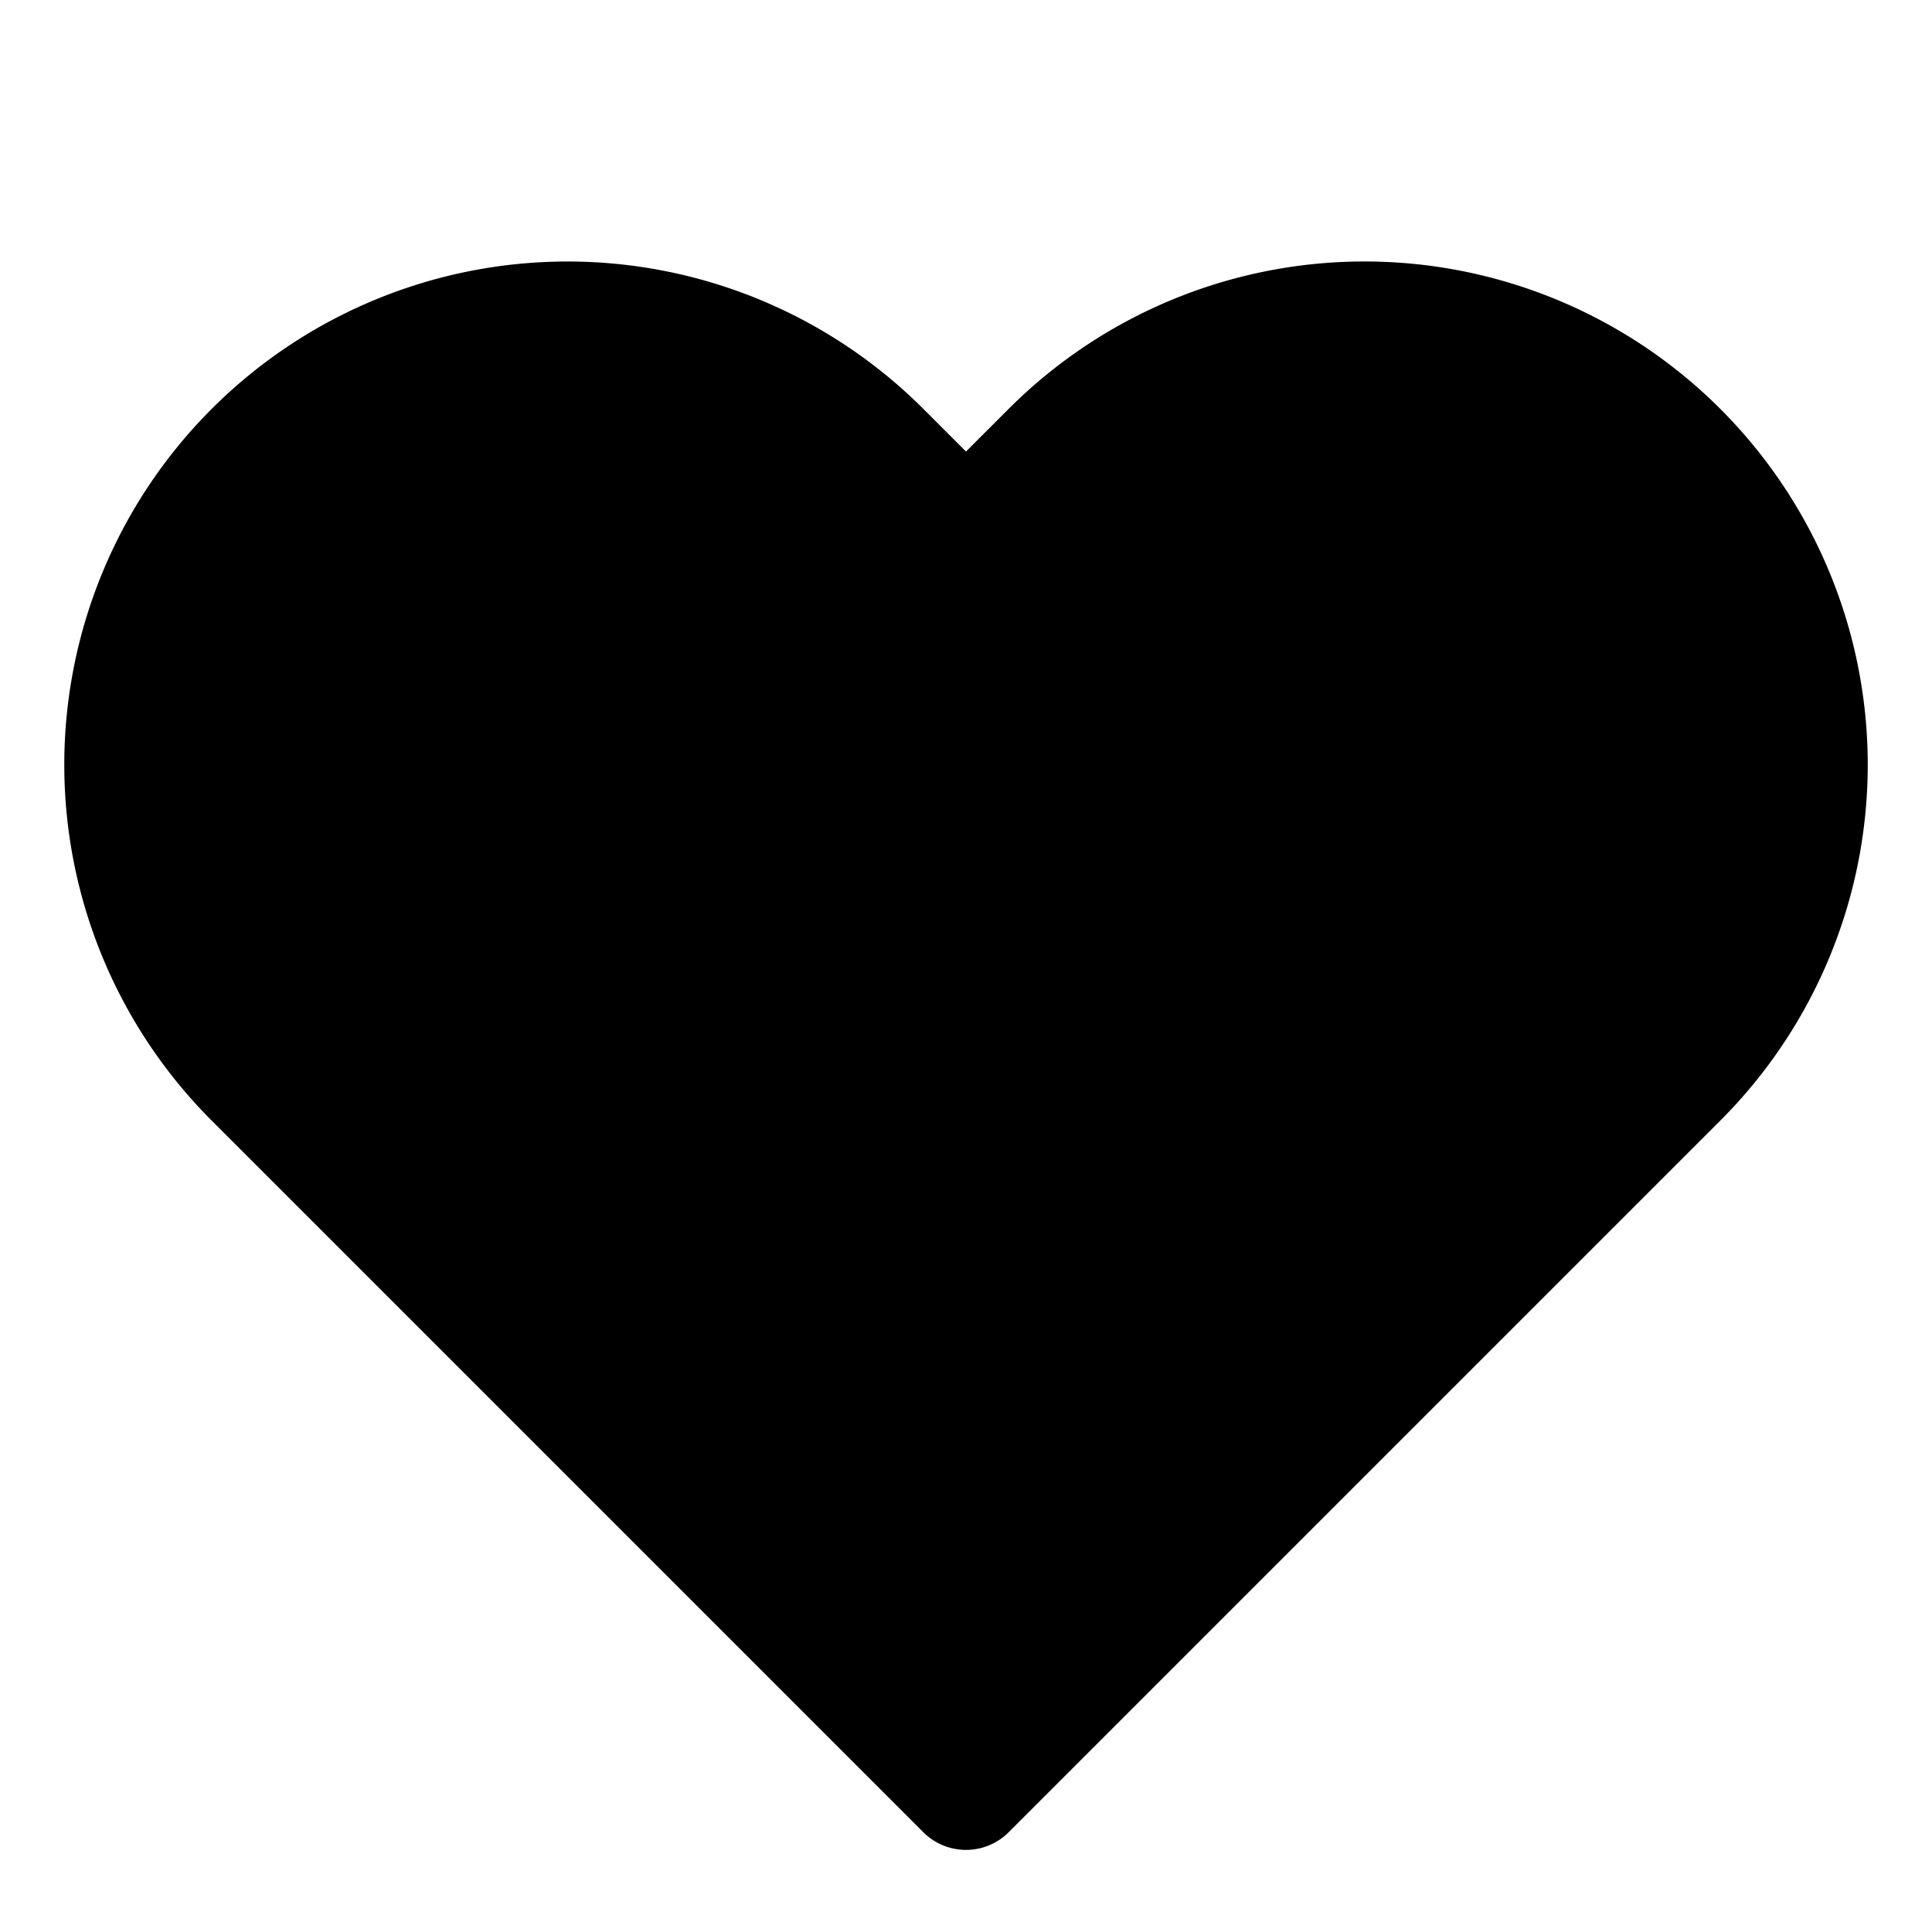 <svg xmlns="http://www.w3.org/2000/svg" fill="none" viewBox="0 0 56 56" stroke-linejoin="round" stroke-linecap="round"><path fill="currentColor" stroke="currentColor" stroke-width="3.5" d="M48.627 13.09a12.834 12.834 0 0 0-18.154 0L28 15.563l-2.473-2.473A12.836 12.836 0 0 0 7.373 31.243l2.474 2.474L28 51.87l18.153-18.153 2.474-2.474a12.834 12.834 0 0 0 0-18.153"/></svg>